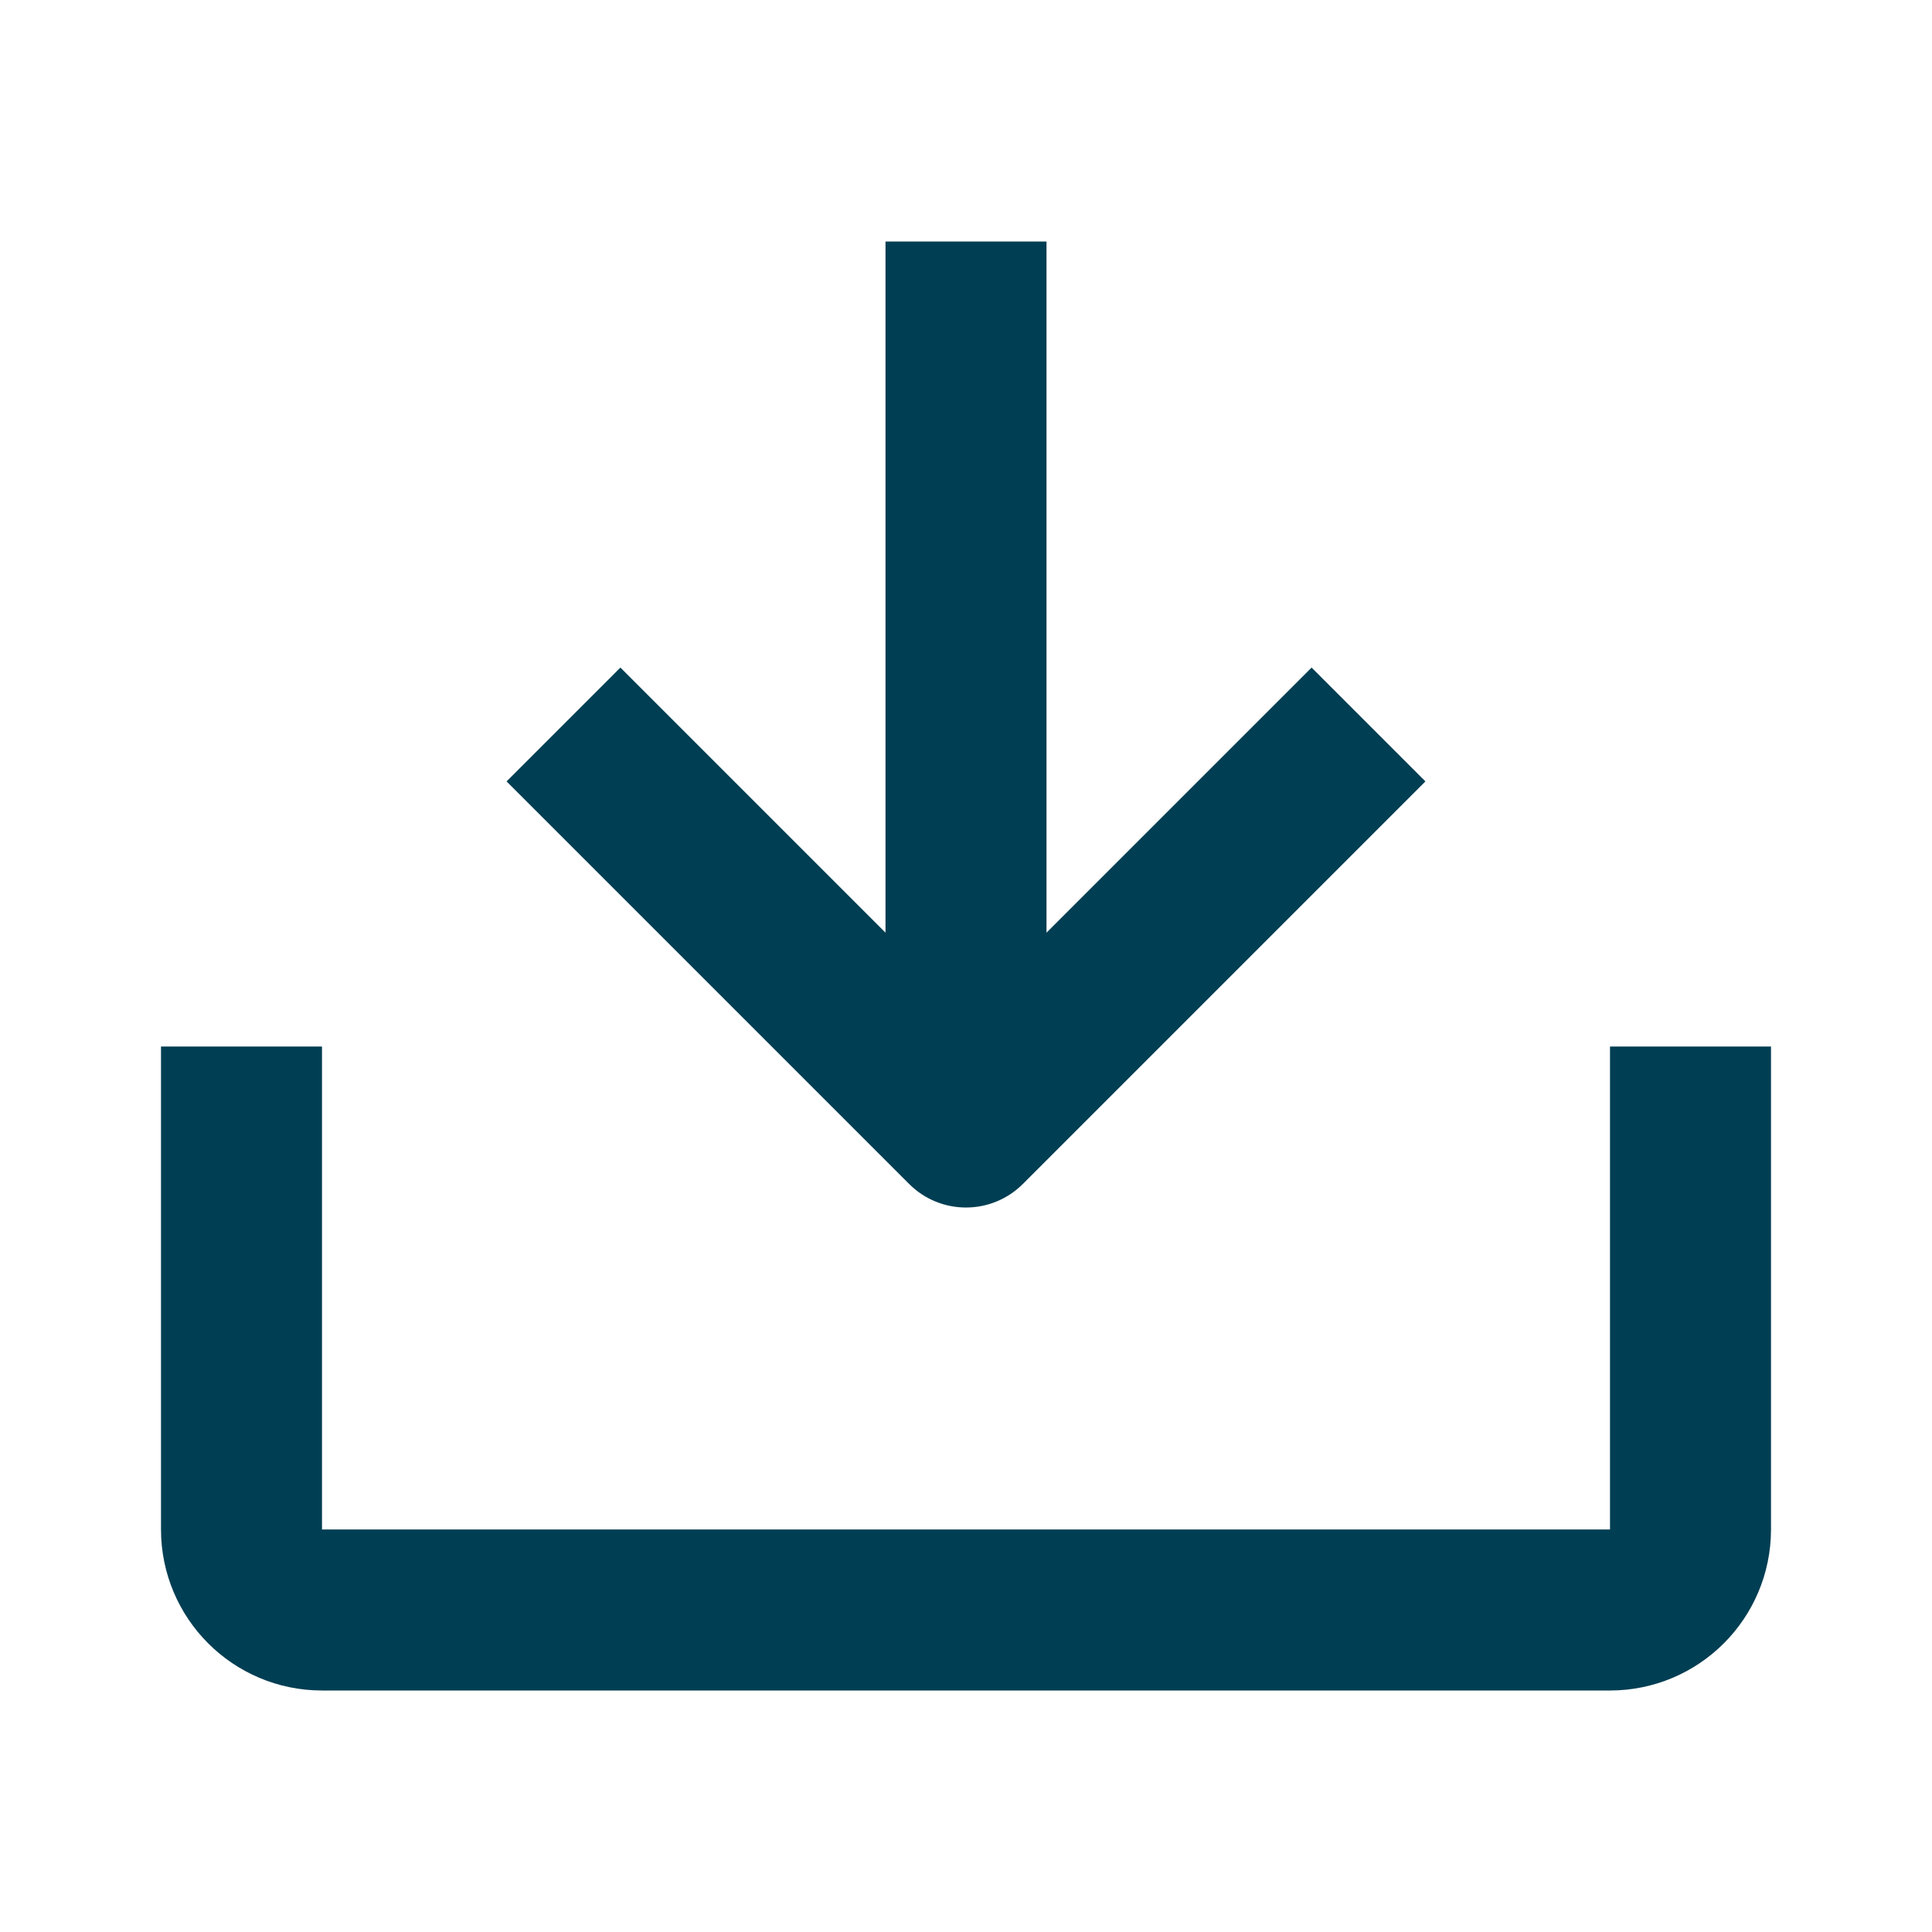 <svg width="24" height="24" viewBox="0 0 24 24" fill="none" xmlns="http://www.w3.org/2000/svg">
<path fill-rule="evenodd" clip-rule="evenodd" d="M13 11.586L16.293 8.293L17.707 9.707L12.707 14.707C12.316 15.098 11.683 15.098 11.293 14.707L6.293 9.707L7.707 8.293L11 11.586L11 3L13 3L13 11.586Z" fill="#003E53"/>
<path d="M3 13V19C3 19.552 3.448 20 4 20H20C20.552 20 21 19.552 21 19V13" stroke="#003E53" stroke-width="2" stroke-linejoin="round"/>
</svg>

